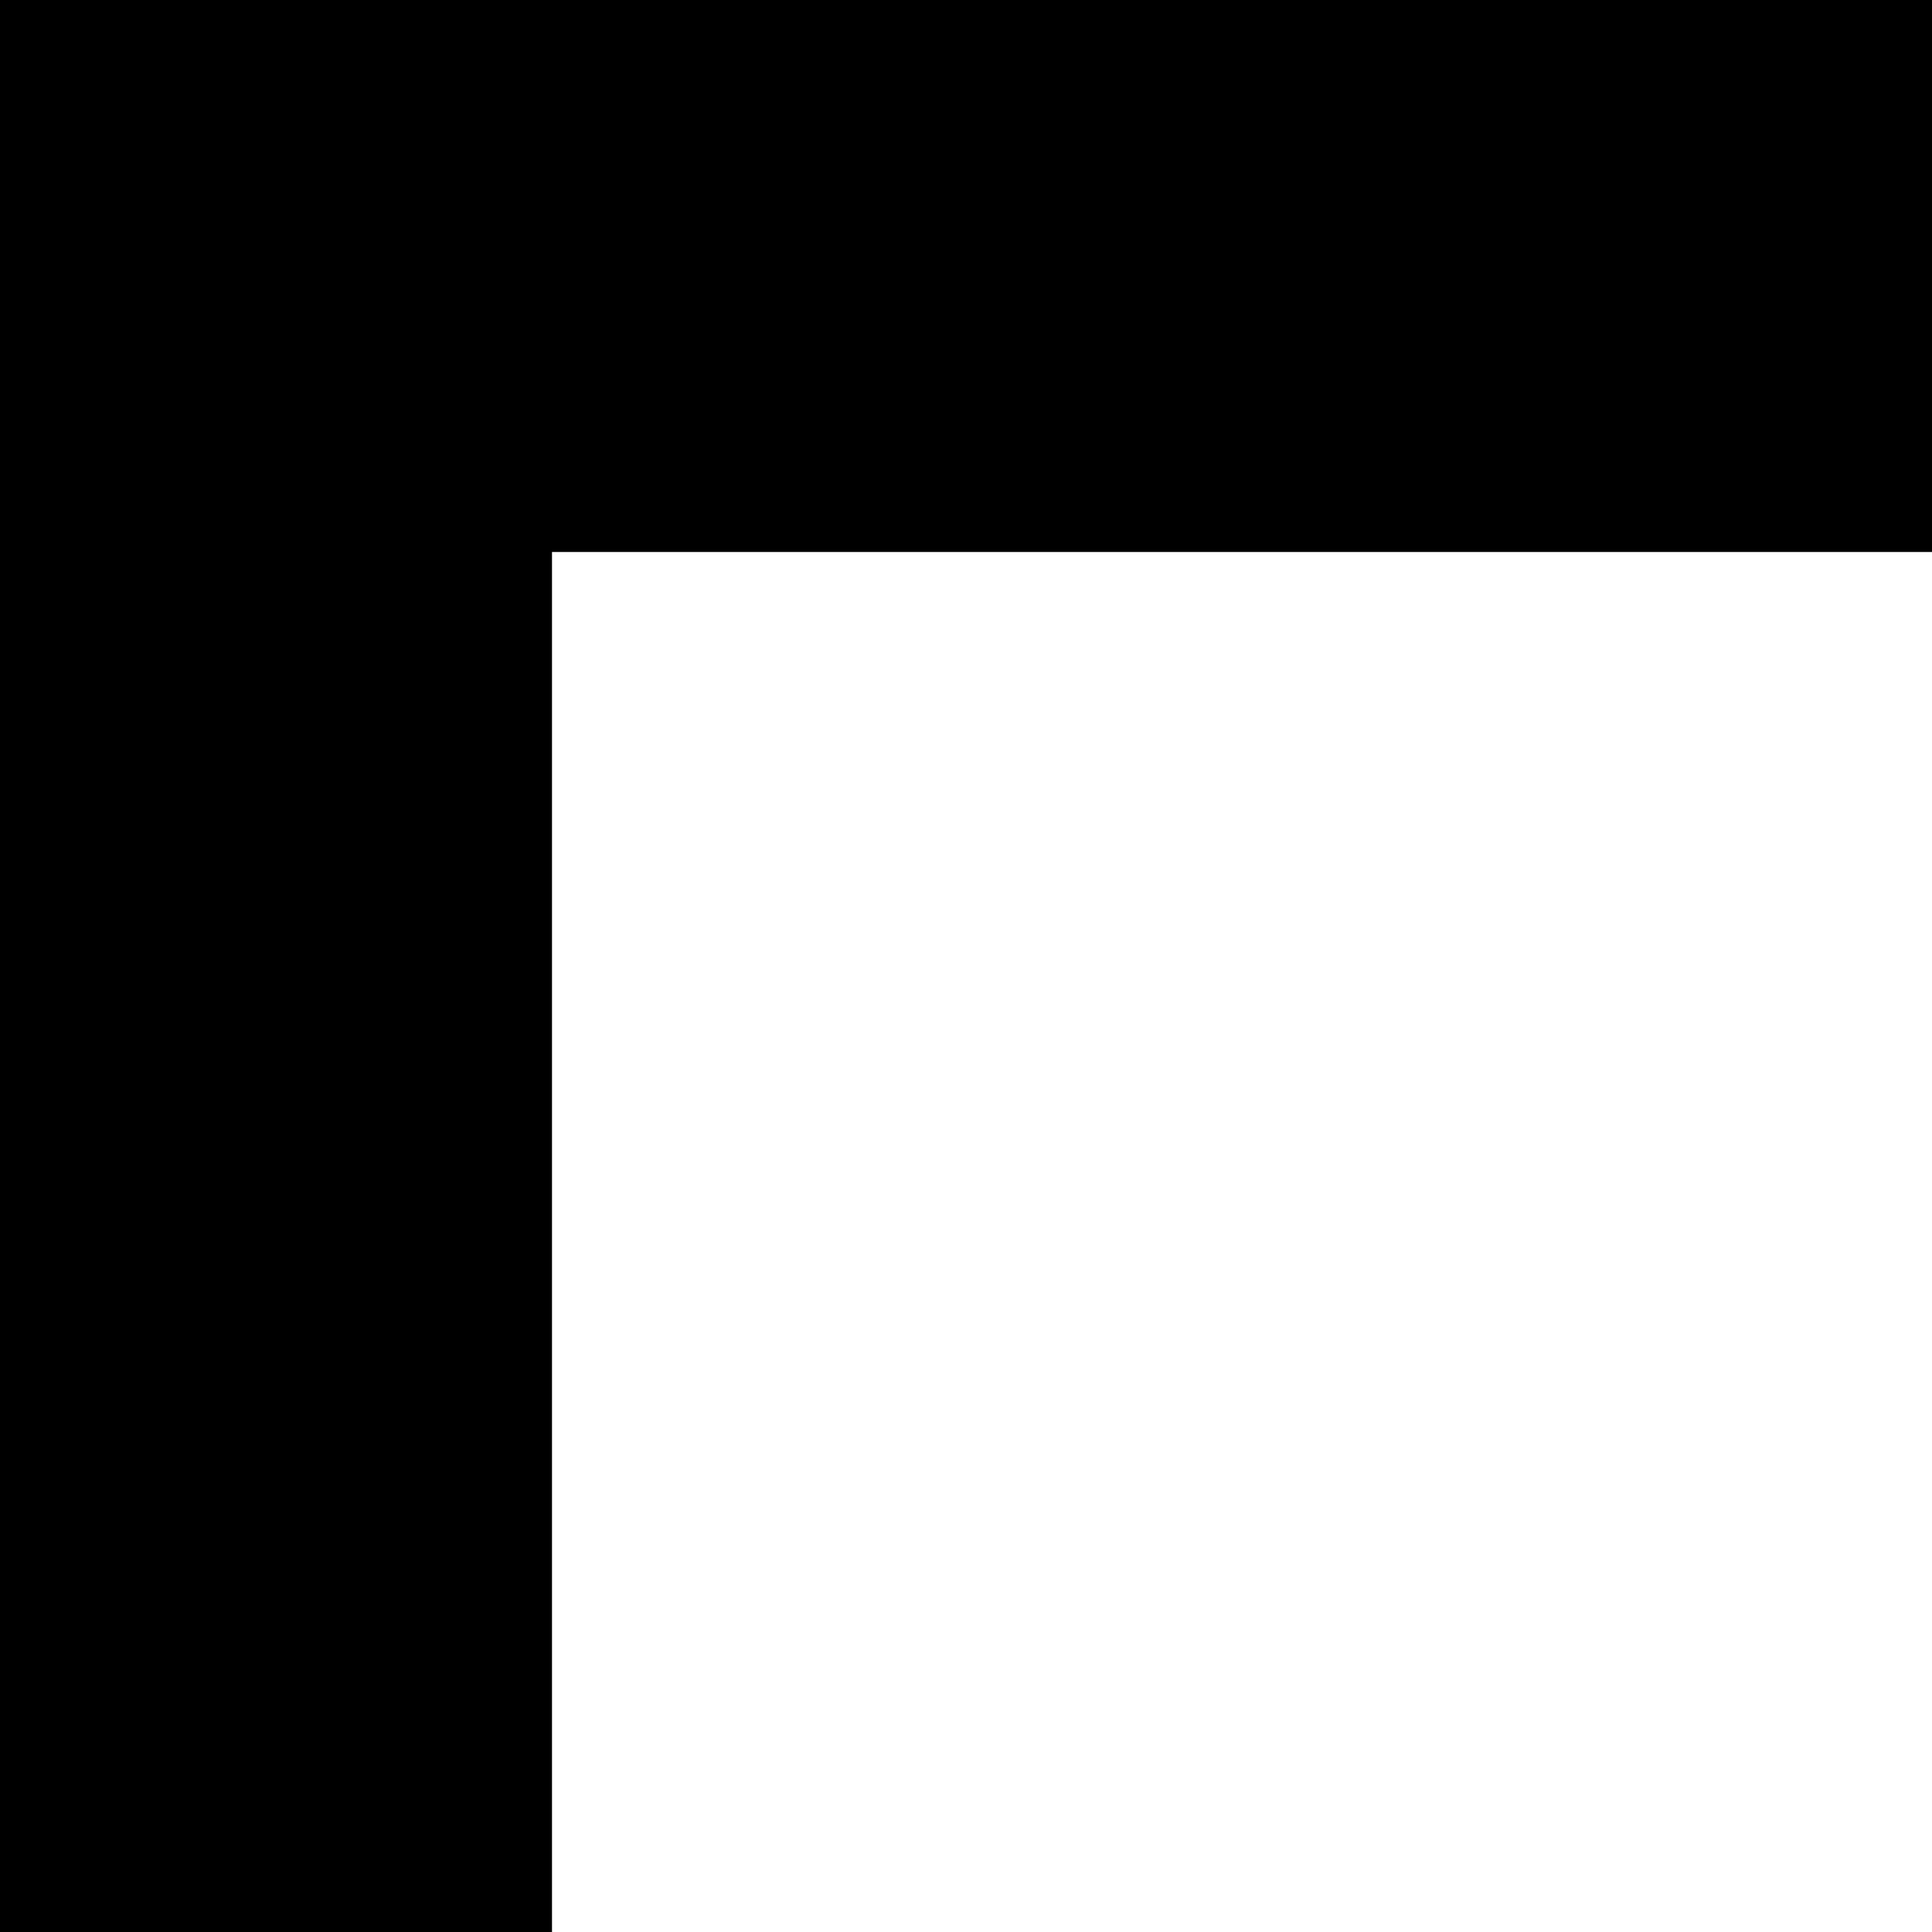 ﻿<?xml version="1.0" encoding="utf-8"?>
<svg version="1.1" xmlns:xlink="http://www.w3.org/1999/xlink" width="7px" height="7px" xmlns="http://www.w3.org/2000/svg">
  <defs>
    <pattern id="BGPattern" patternUnits="userSpaceOnUse" alignment="0 0" imageRepeat="None" />
    <mask fill="white" id="Clip4591">
      <path d="M 7 0  L 0 0  L 0 7  L 2 7  L 2 2  L 7 2  L 7 0  Z " fill-rule="evenodd" />
    </mask>
  </defs>
  <g>
    <path d="M 7 0  L 0 0  L 0 7  L 2 7  L 2 2  L 7 2  L 7 0  Z " fill-rule="nonzero" fill="rgba(0, 0, 0, 1)" stroke="none" class="fill" />
    <path d="M 7 0  L 0 0  L 0 7  L 2 7  L 2 2  L 7 2  L 7 0  Z " stroke-width="0" stroke-dasharray="0" stroke="rgba(255, 255, 255, 0)" fill="none" class="stroke" mask="url(#Clip4591)" />
  </g>
</svg>